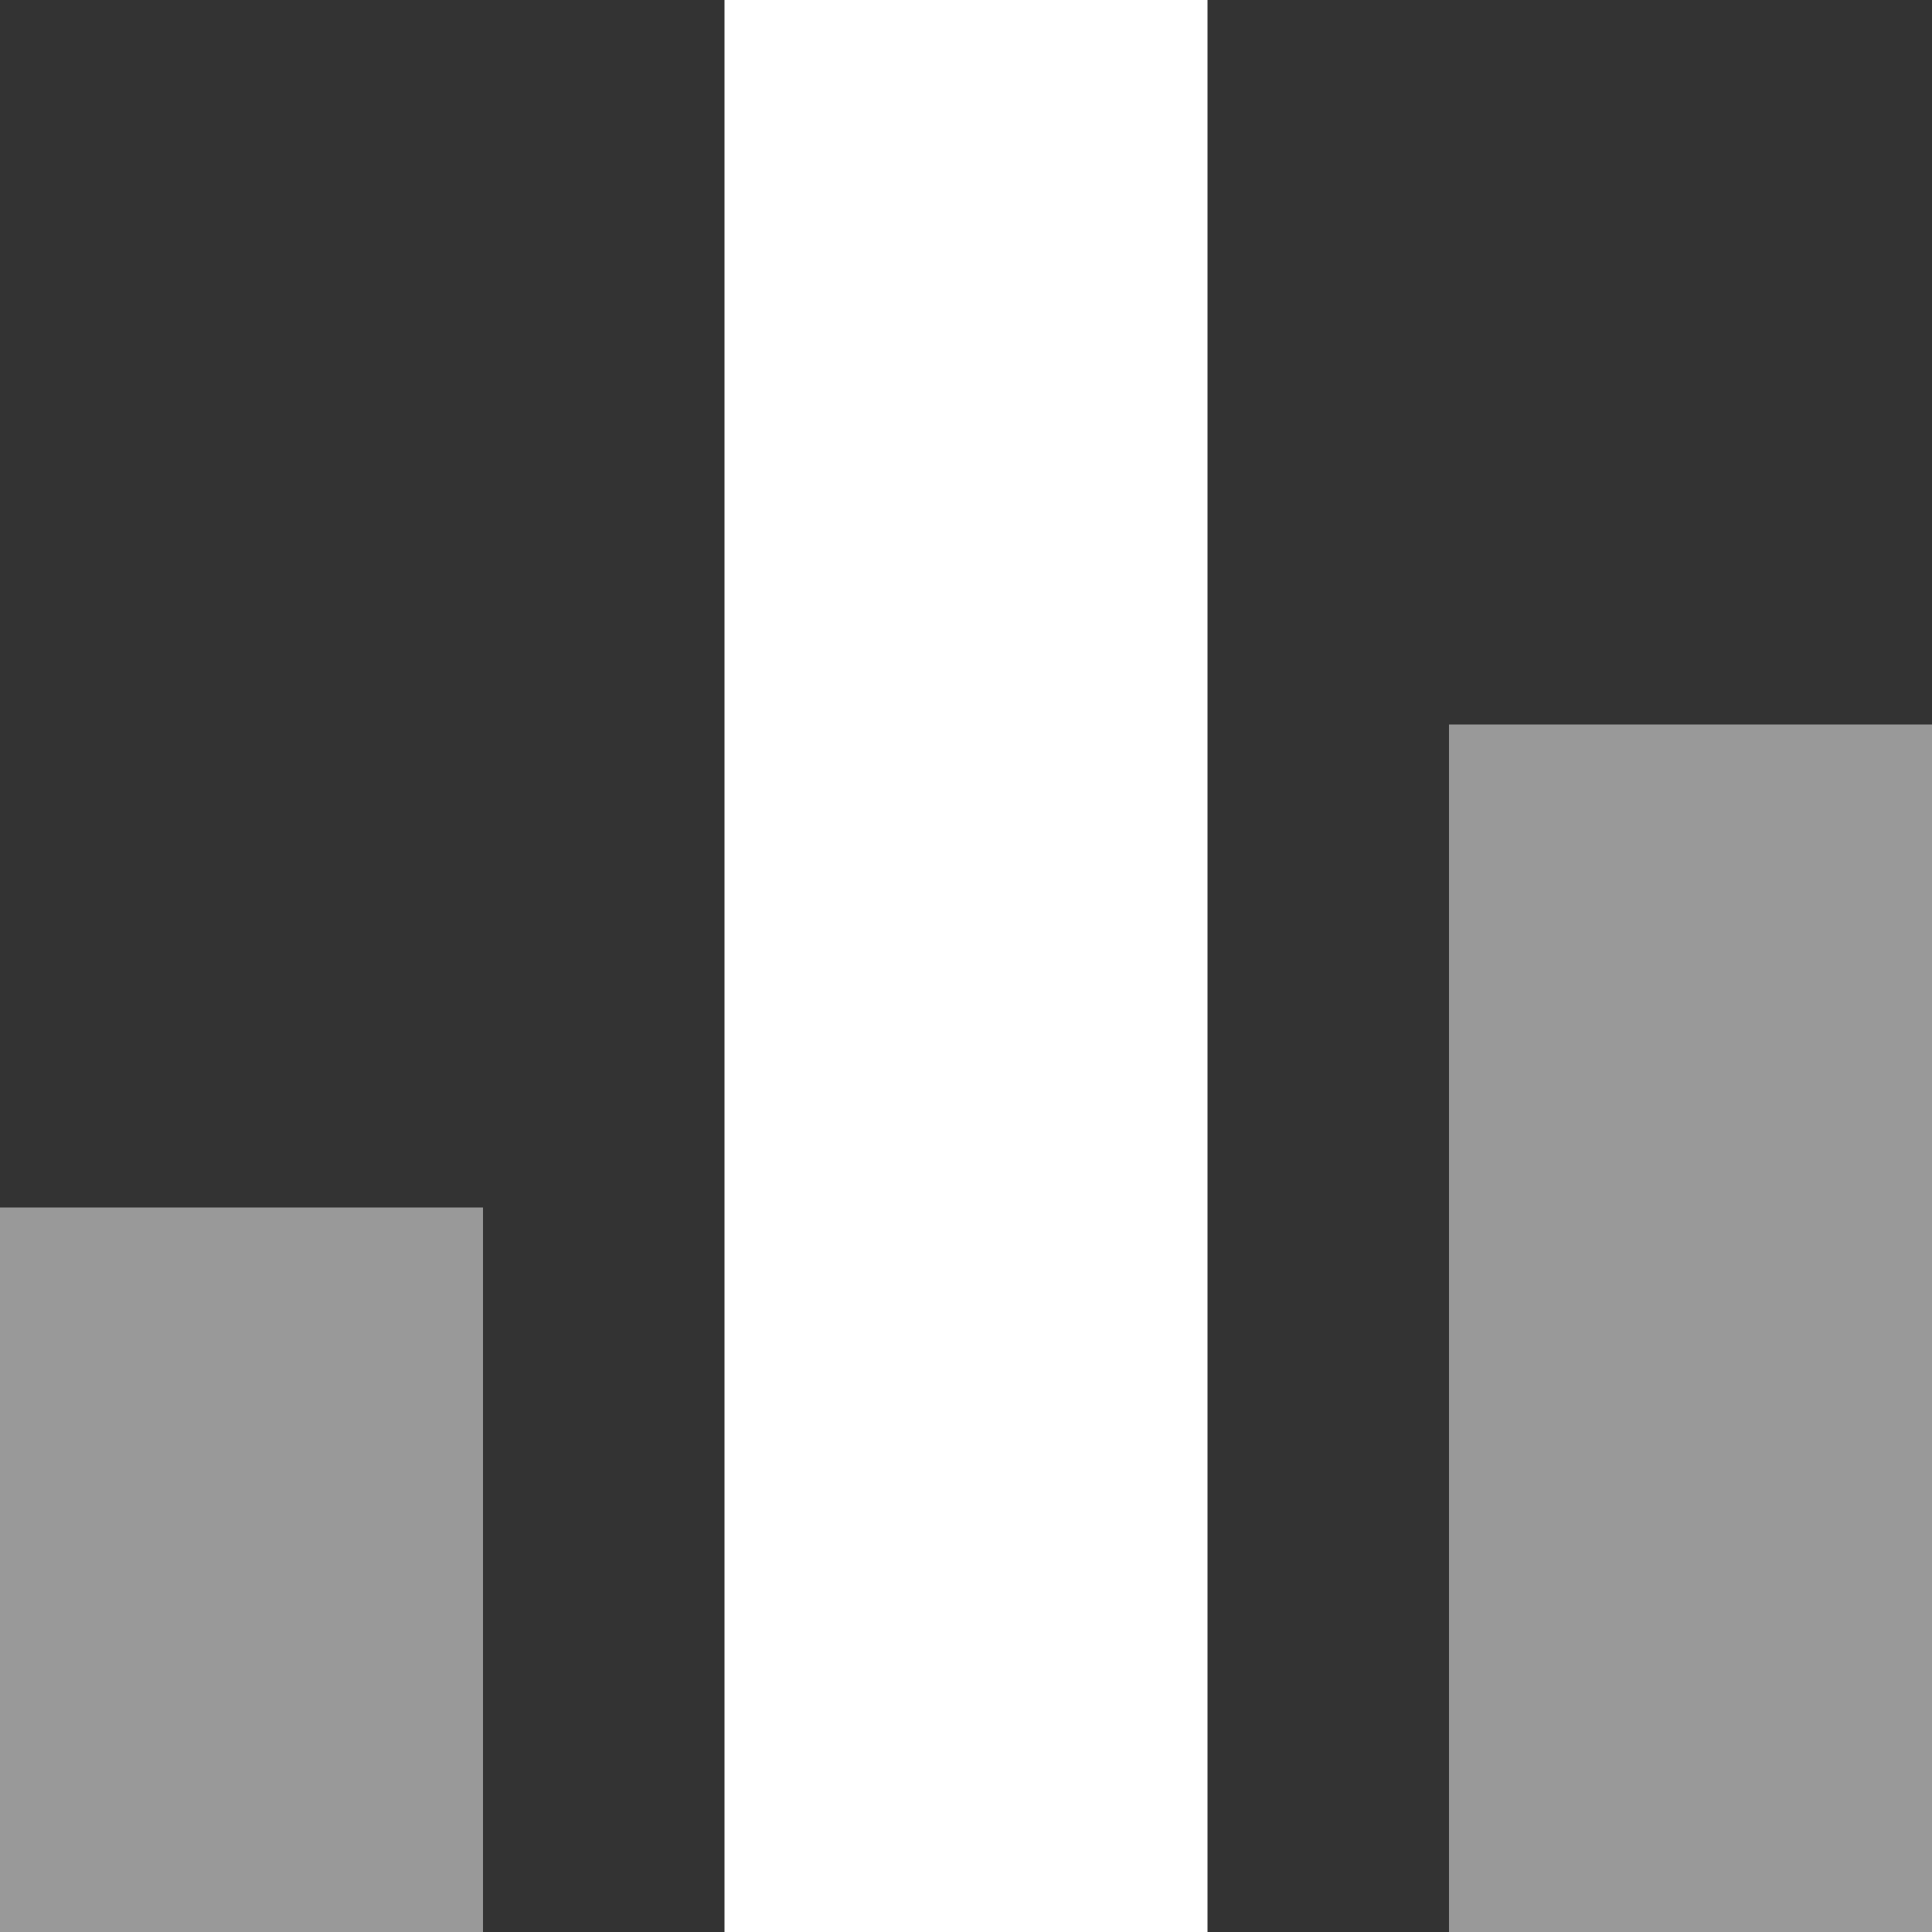 <svg width="16" height="16" viewBox="0 0 16 16" fill="none" xmlns="http://www.w3.org/2000/svg">
<rect x="0" y="0" width="16" height="16" fill="#333333" stroke="none"/>
<path d="M4 10H0V16H4V10Z" fill="white" fill-opacity="0.5"/>
<path d="M10 0H6V16H10V0Z" fill="white"/>
<path d="M16 6H12V16H16V6Z" fill="white" fill-opacity="0.5"/>
</svg>
